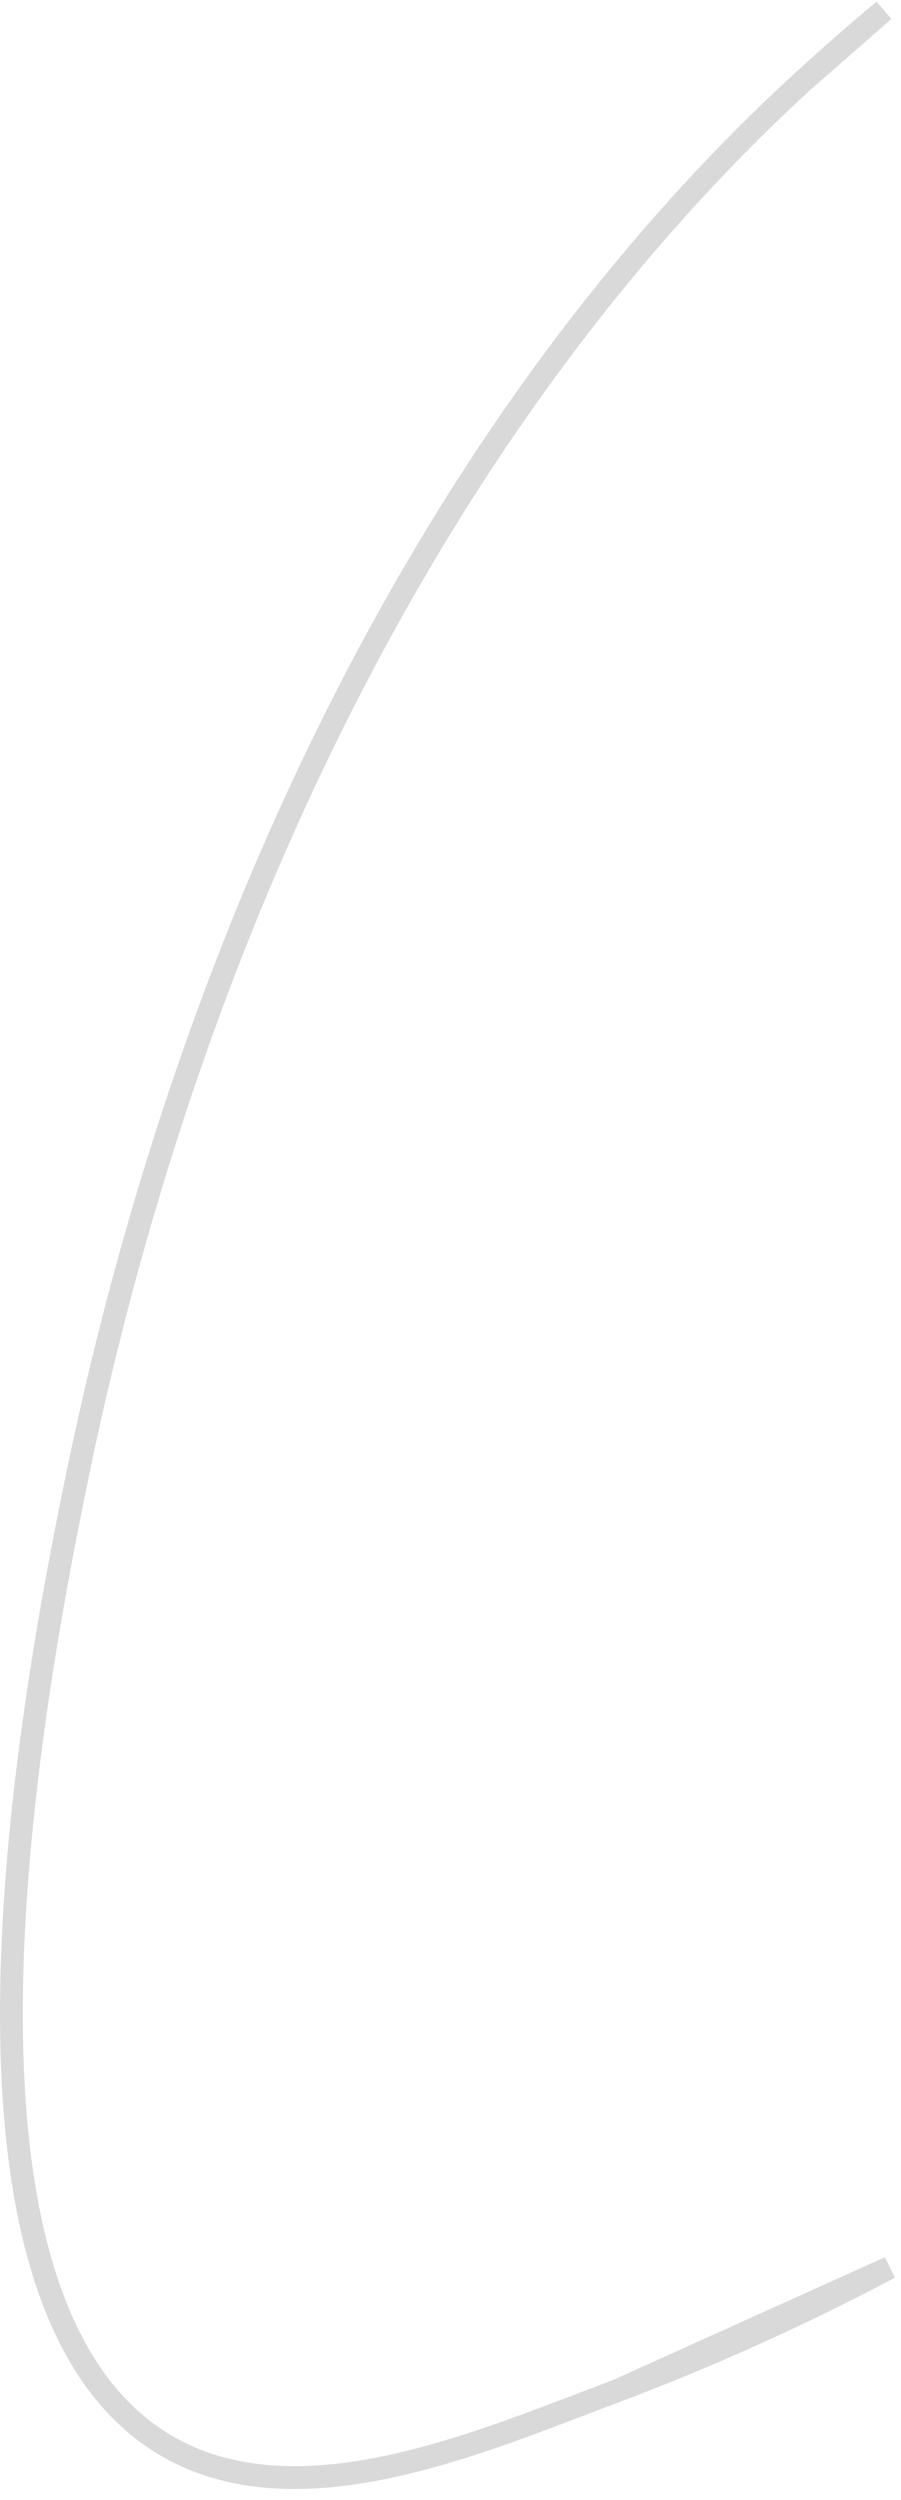 <svg width="79" height="219" viewBox="0 0 79 219" fill="none" xmlns="http://www.w3.org/2000/svg">
<path d="M70.4 7.116C38.697 36.163 16.963 80.367 6.886 128.764C2.067 151.905 -8.135 208.908 19.45 216.242C30.386 219.146 43.65 213.327 54.081 209.426M70.4 7.116C72.724 4.986 75.092 2.918 77.5 0.911L70.4 7.116ZM54.081 209.426C62.193 206.368 70.176 202.765 78 198.631L54.081 209.426Z" stroke="#D9D9D9" stroke-width="2"/>
</svg>
